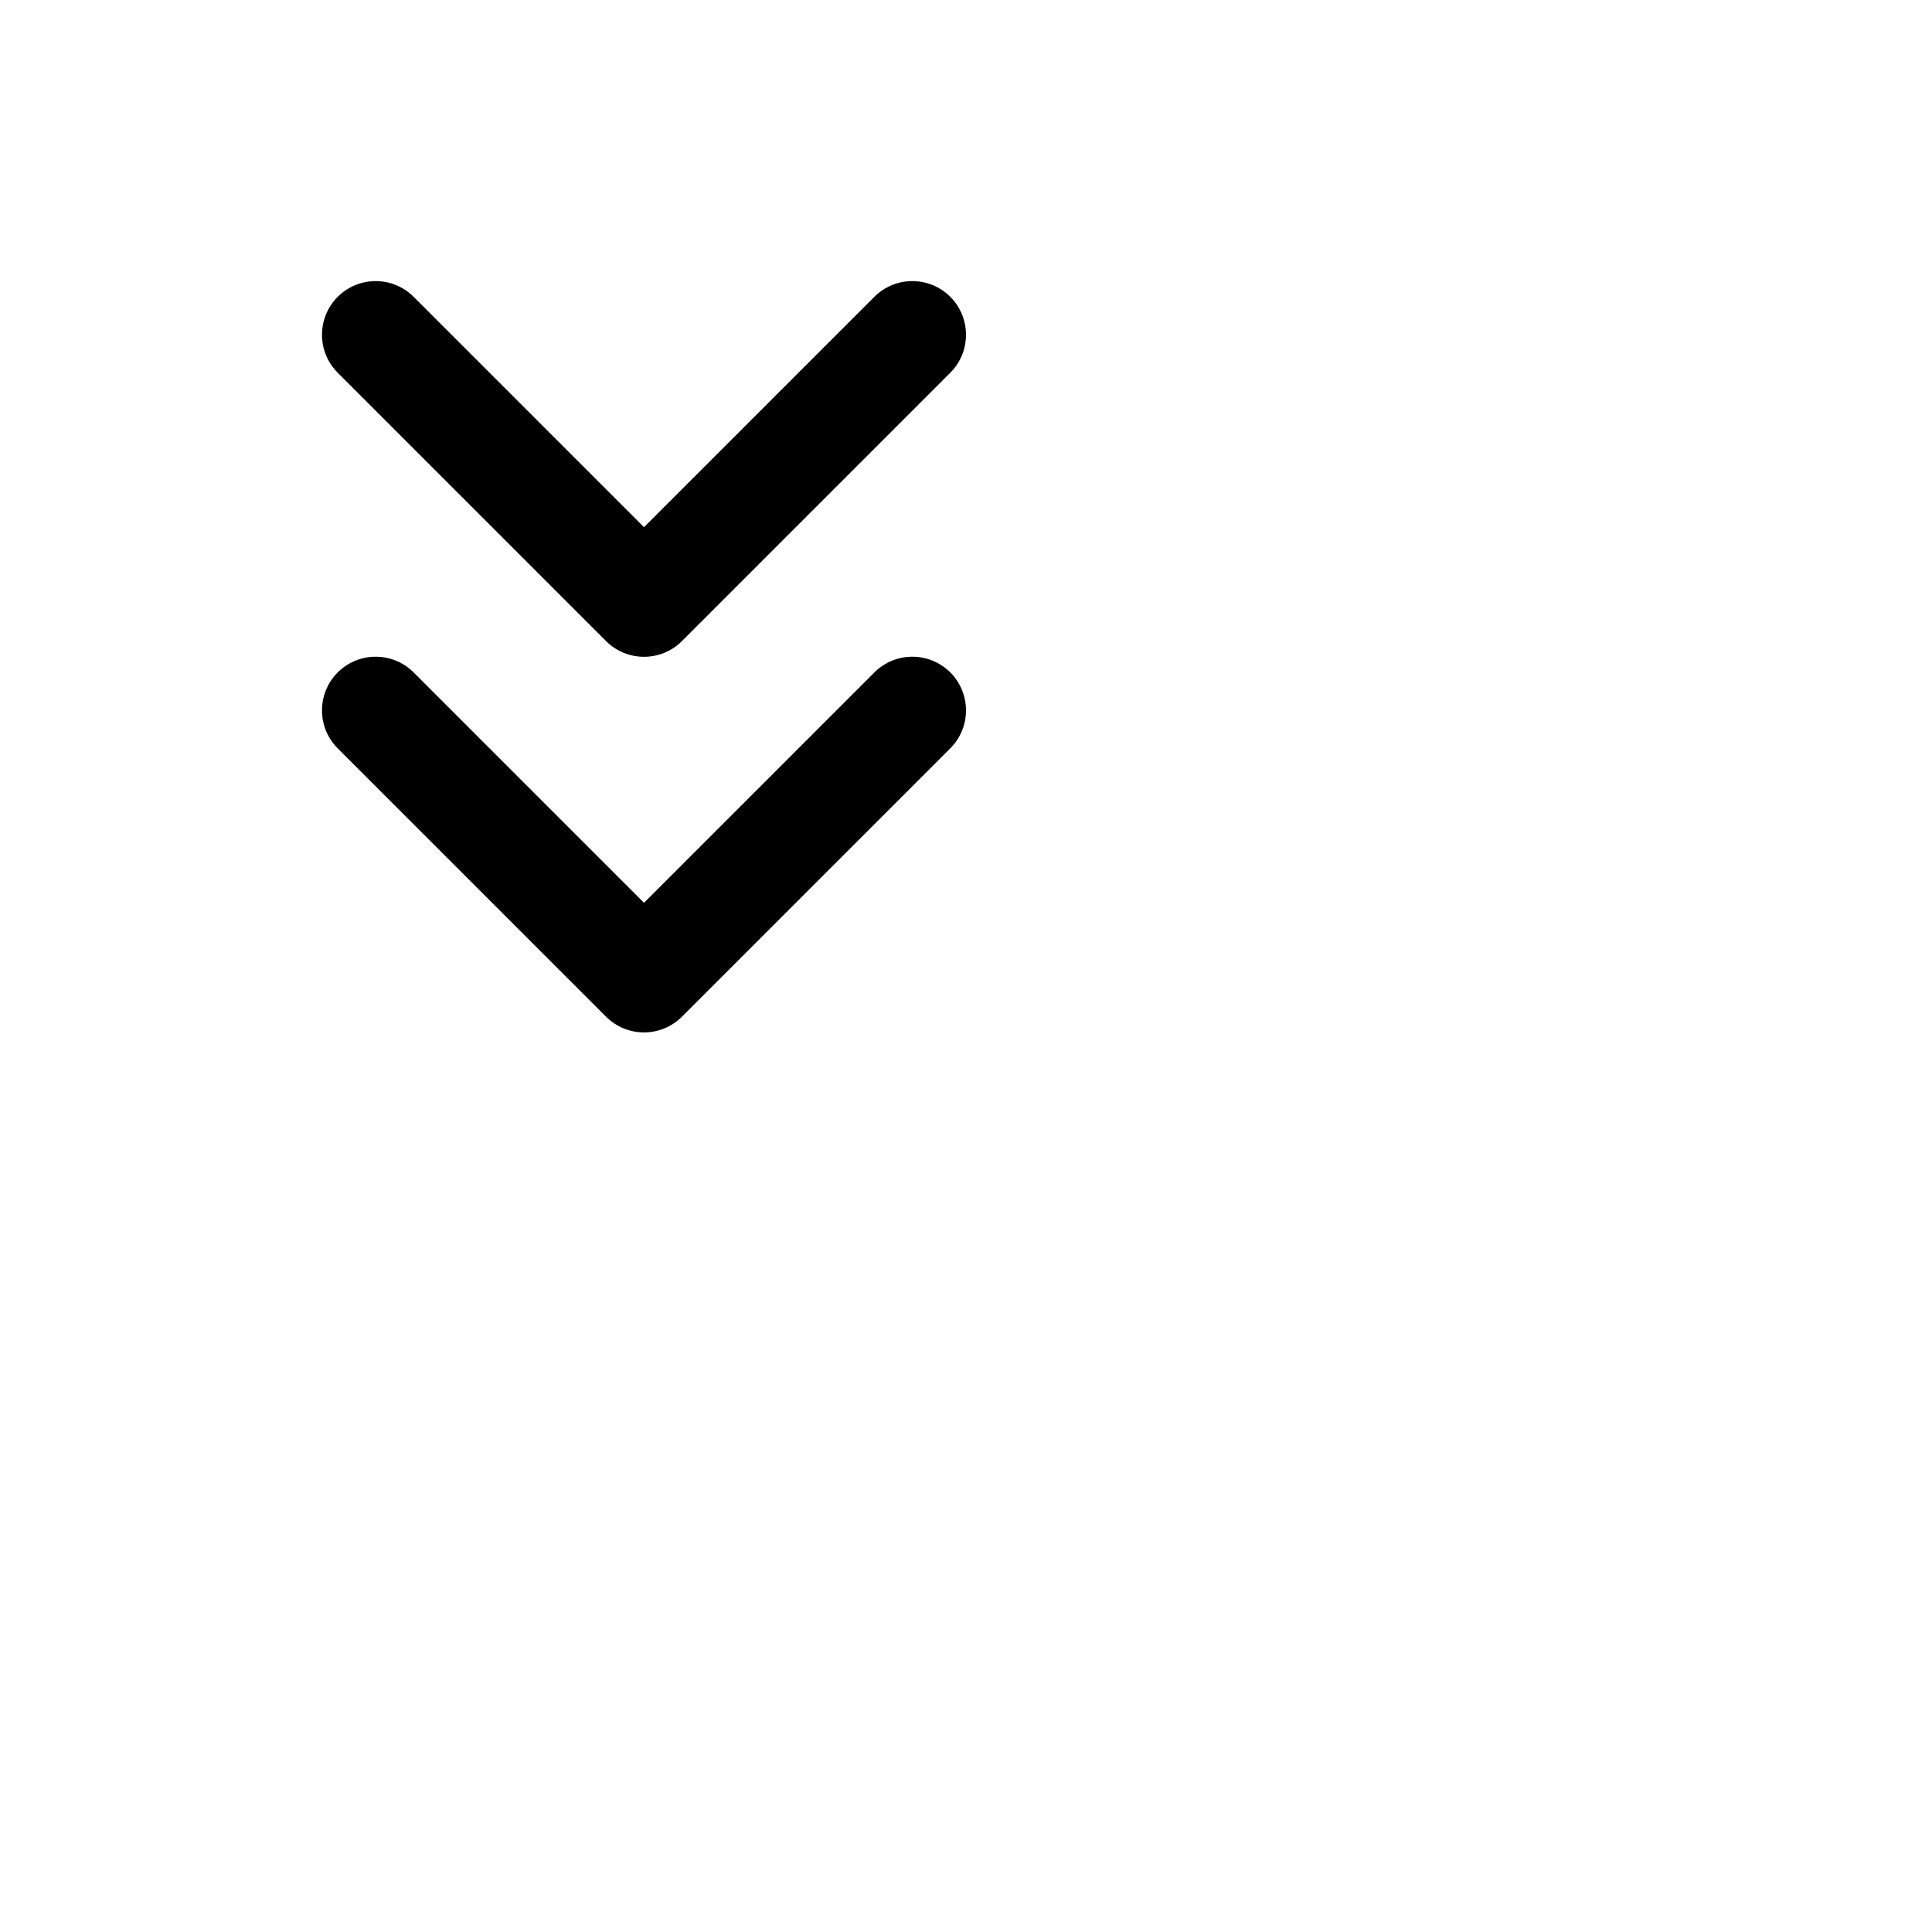 <svg viewBox="0 0 24 24" fill="currentColor" xmlns="http://www.w3.org/2000/svg">
<path fill-rule="evenodd" clip-rule="evenodd" d="M4.195 8.353C4.456 8.093 4.878 8.093 5.138 8.353L8 11.215L10.862 8.353C11.122 8.093 11.544 8.093 11.805 8.353C12.065 8.614 12.065 9.036 11.805 9.296L8.471 12.63C8.211 12.89 7.789 12.89 7.529 12.63L4.195 9.296C3.935 9.036 3.935 8.614 4.195 8.353Z"/>
<path fill-rule="evenodd" clip-rule="evenodd" d="M4.195 3.687C4.456 3.427 4.878 3.427 5.138 3.687L8 6.549L10.862 3.687C11.122 3.427 11.544 3.427 11.805 3.687C12.065 3.948 12.065 4.37 11.805 4.63L8.471 7.964C8.211 8.224 7.789 8.224 7.529 7.964L4.195 4.63C3.935 4.37 3.935 3.948 4.195 3.687Z"/>
</svg>
